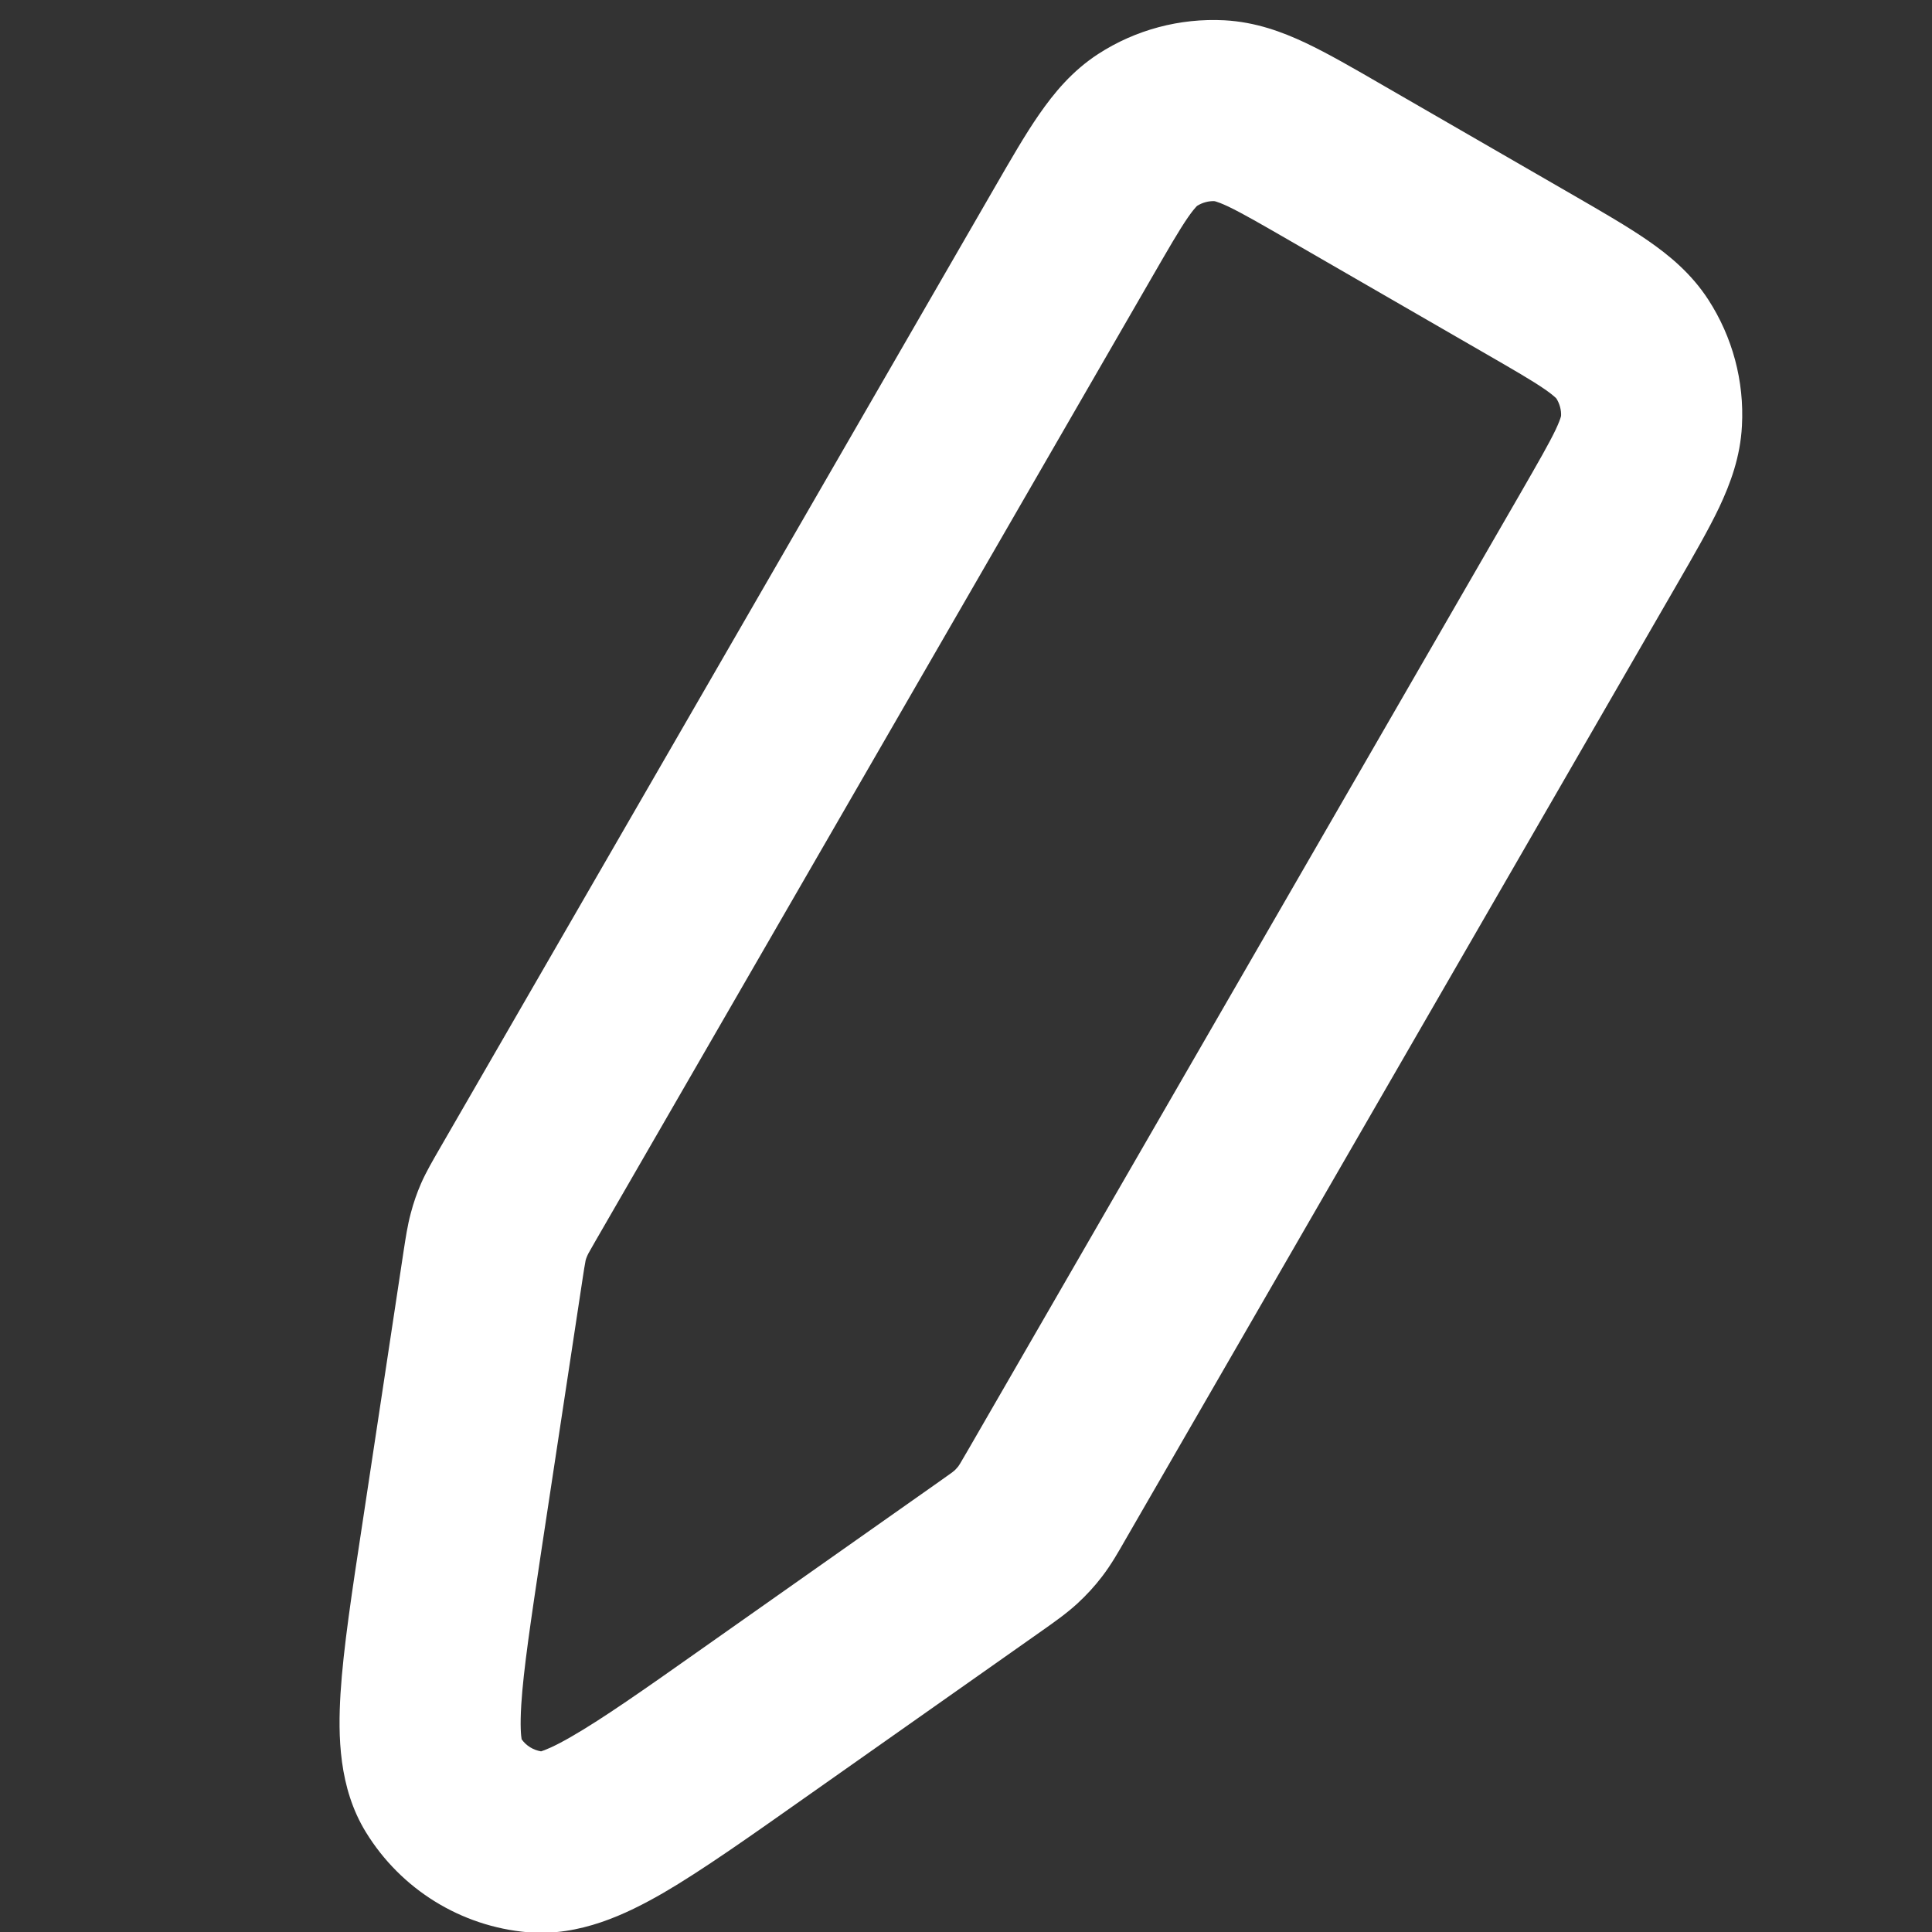 <svg width="16" height="16" viewBox="0 0 16 16" fill="none" xmlns="http://www.w3.org/2000/svg">
<rect x="0" y="0" width="16" height="16" fill="#333333" stroke="none"/>
<g clip-path="url(#clip0_274_1992)">
<path d="M4.873 10.38C4.866 10.394 4.863 10.4 4.863 10.401C4.858 10.413 4.853 10.425 4.85 10.437C4.85 10.439 4.848 10.445 4.846 10.46C4.841 10.485 4.836 10.517 4.827 10.576L4.485 12.83C4.395 13.429 4.335 13.828 4.317 14.117C4.306 14.296 4.315 14.377 4.32 14.404C4.358 14.458 4.416 14.493 4.481 14.504C4.506 14.496 4.583 14.469 4.739 14.378C4.99 14.233 5.321 14.002 5.815 13.653L7.774 12.273C7.83 12.233 7.862 12.211 7.885 12.194C7.904 12.179 7.908 12.175 7.907 12.176C7.917 12.166 7.927 12.155 7.936 12.144C7.937 12.143 7.941 12.136 7.951 12.121C7.966 12.096 7.985 12.063 8.02 12.003L12.595 4.079C12.741 3.825 12.828 3.674 12.884 3.557C12.935 3.448 12.929 3.429 12.928 3.447C12.931 3.395 12.916 3.342 12.888 3.298C12.898 3.313 12.894 3.294 12.795 3.225C12.688 3.151 12.537 3.064 12.284 2.918L10.692 1.999C10.439 1.853 10.288 1.766 10.171 1.71C10.062 1.659 10.043 1.665 10.061 1.666C10.009 1.663 9.956 1.678 9.912 1.706C9.927 1.696 9.908 1.7 9.839 1.799C9.765 1.906 9.678 2.057 9.532 2.31L4.931 10.278C4.902 10.33 4.885 10.359 4.873 10.38ZM8.233 1.56C8.367 1.328 8.489 1.115 8.606 0.947C8.728 0.771 8.878 0.588 9.095 0.447C9.405 0.246 9.771 0.149 10.14 0.168C10.398 0.182 10.619 0.264 10.812 0.355C10.998 0.443 11.211 0.566 11.442 0.7L13.034 1.619C13.266 1.753 13.479 1.876 13.647 1.992C13.823 2.114 14.006 2.264 14.147 2.481C14.348 2.791 14.446 3.157 14.426 3.526C14.413 3.784 14.33 4.005 14.239 4.199C14.151 4.384 14.028 4.597 13.894 4.829L9.319 12.753C9.263 12.851 9.203 12.957 9.127 13.056C9.066 13.136 8.997 13.211 8.922 13.28C8.83 13.364 8.73 13.434 8.638 13.499L6.68 14.878C6.209 15.21 5.815 15.489 5.492 15.677C5.188 15.852 4.8 16.039 4.37 16.002C3.817 15.954 3.32 15.646 3.03 15.173C2.804 14.805 2.799 14.374 2.82 14.025C2.843 13.652 2.916 13.175 3.003 12.605L3.344 10.351C3.359 10.255 3.374 10.151 3.402 10.047C3.424 9.963 3.452 9.881 3.487 9.801C3.53 9.703 3.584 9.612 3.632 9.528L8.233 1.56Z" fill="white"/>
</g>
<defs>
<clipPath id="clip0_274_1992">
<rect width="16" height="16" fill="white"/>
</clipPath>
</defs>
</svg>
